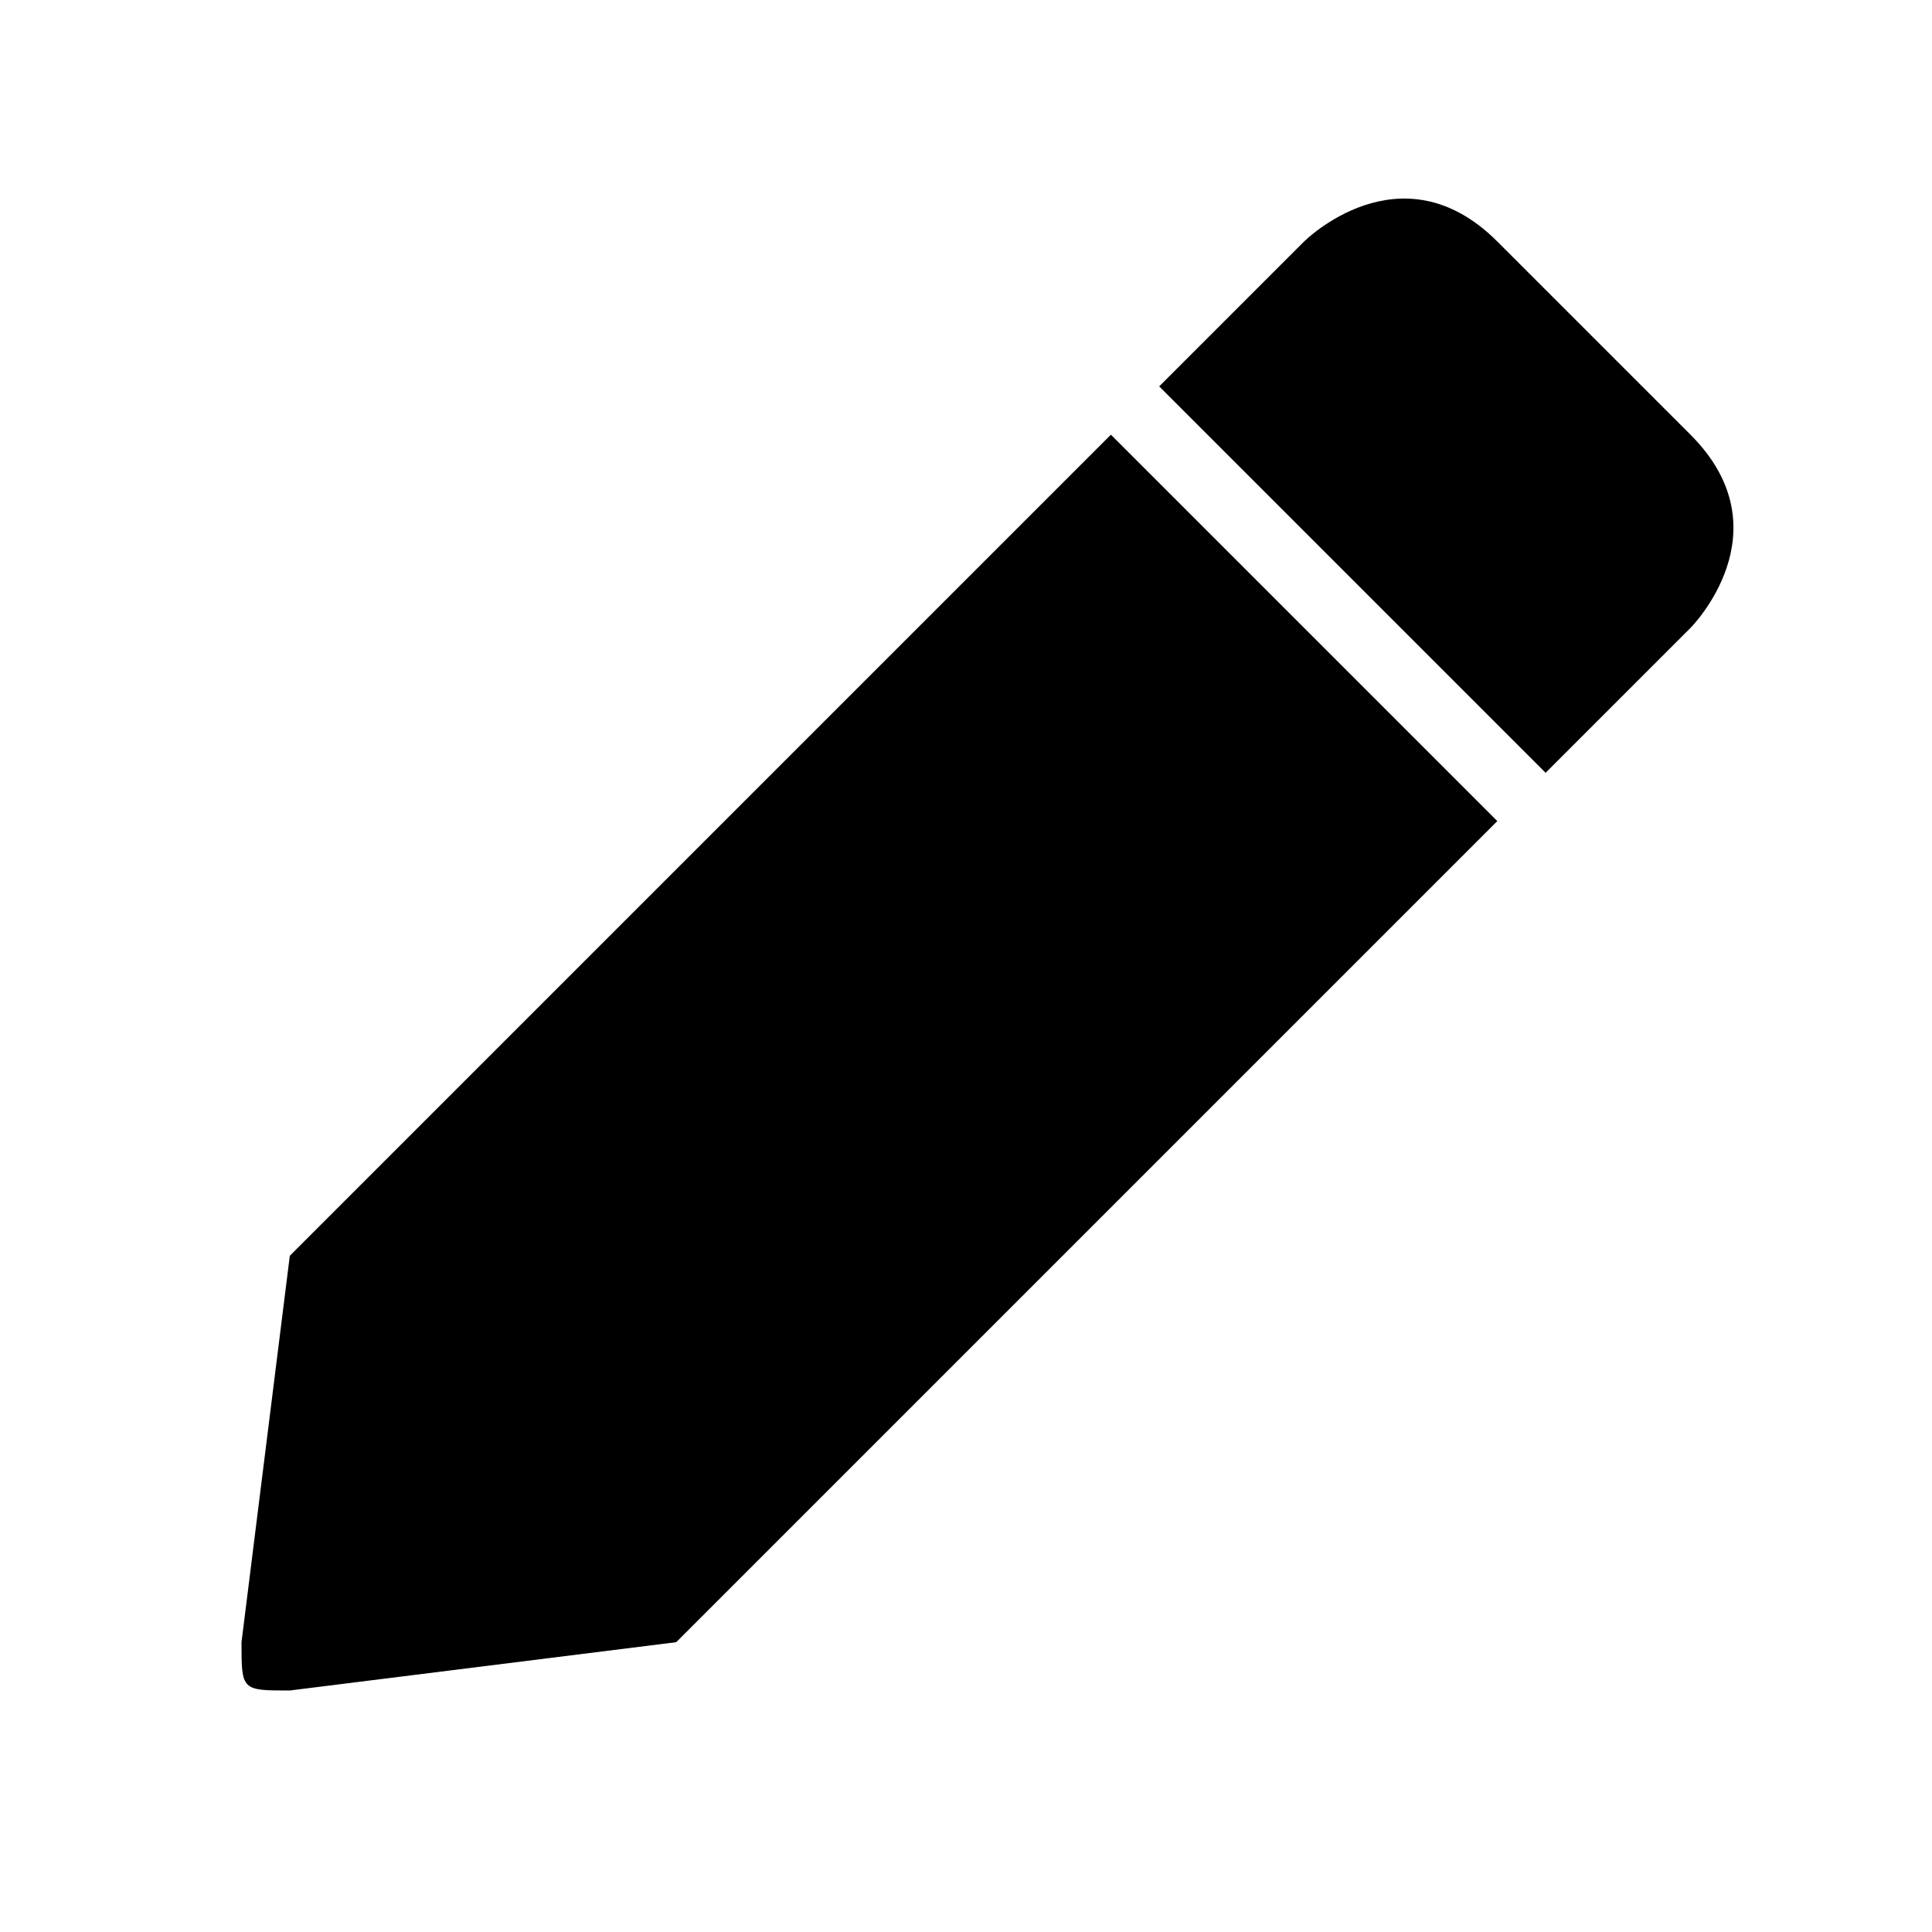 <svg xmlns="http://www.w3.org/2000/svg" width="50" height="50" version="1.1" viewBox="0 0 50 50"><path d="m33.75 6.25-3.75 3.75 10 10 3.75-3.75s2.5-2.5 0-5l-5-5c-2.5-2.5-5 0-5 0zm-5 5l-21.25 21.25-1.25 10c0 1.25 0 1.25 1.25 1.25l10-1.25 21.25-21.25z"/></svg>